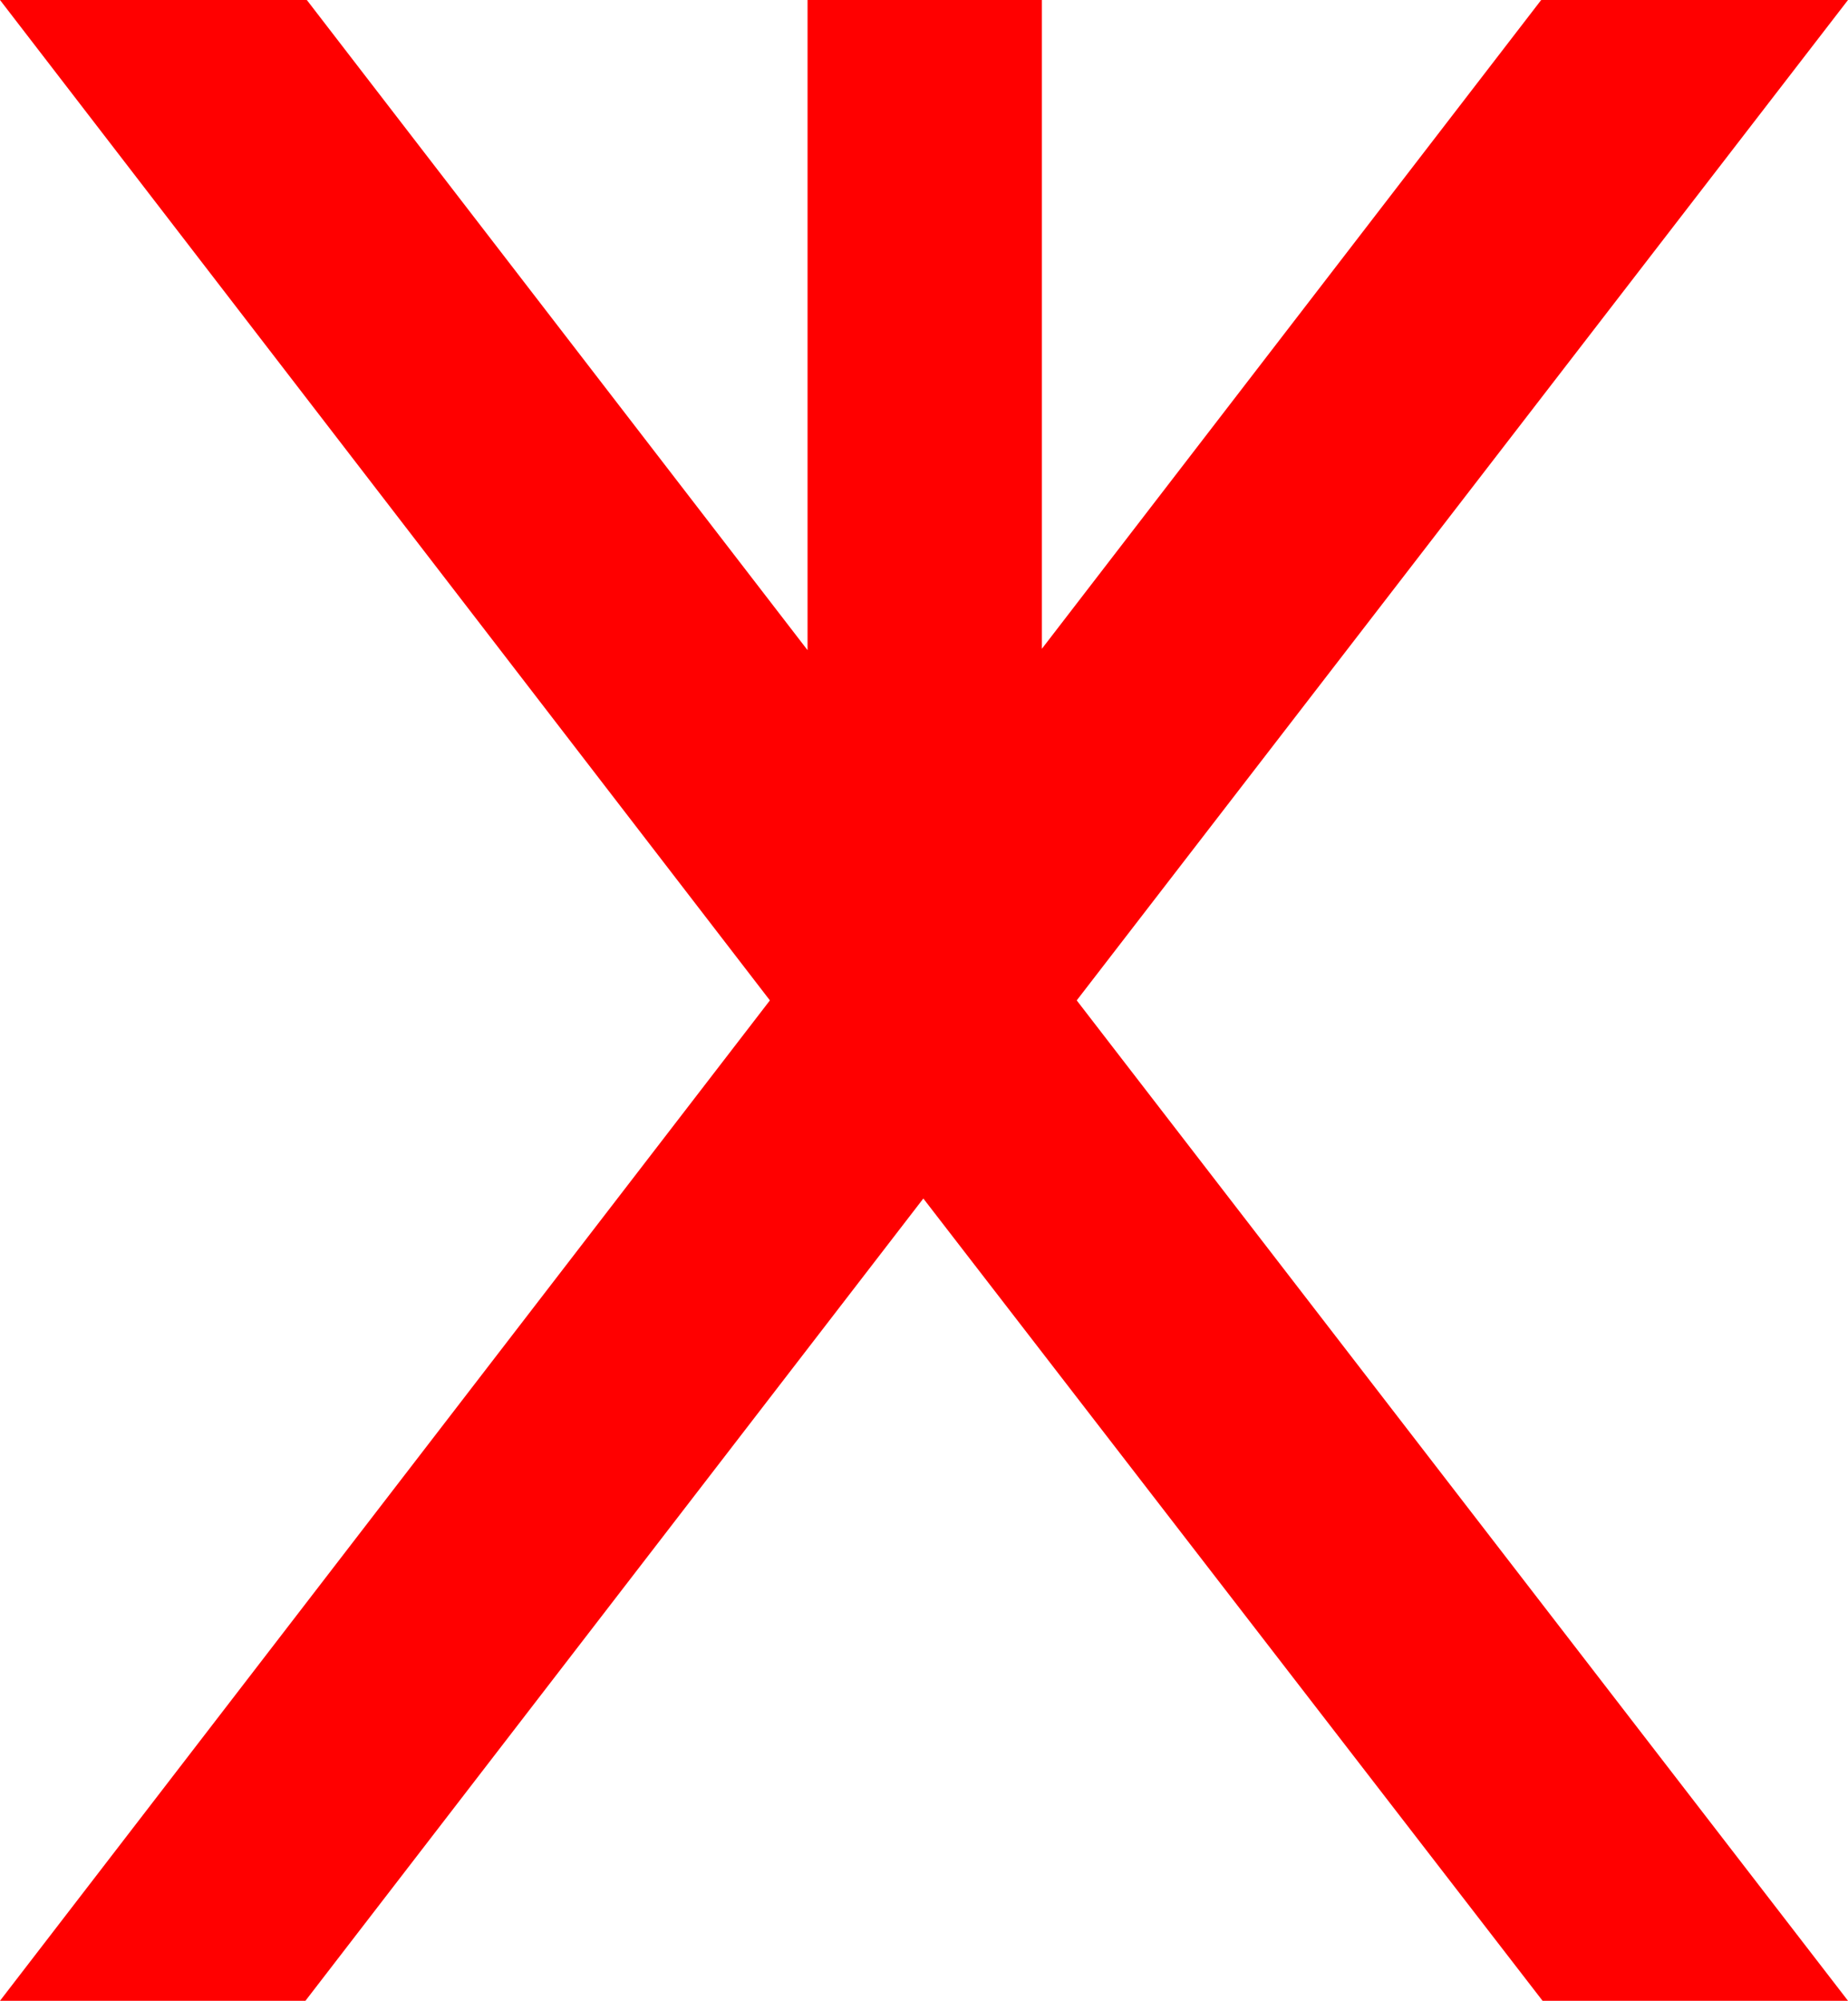 <?xml version="1.0" encoding="utf-8"?>
<!DOCTYPE svg PUBLIC "-//W3C//DTD SVG 1.1//EN" "http://www.w3.org/Graphics/SVG/1.1/DTD/svg11.dtd">
<svg width="38.818" height="42.012" xmlns="http://www.w3.org/2000/svg" xmlns:xlink="http://www.w3.org/1999/xlink" xmlns:xml="http://www.w3.org/XML/1998/namespace" version="1.1">
  <g>
    <g>
      <path style="fill:#FF0000;fill-opacity:1" d="M0,0L6.445,0 16.963,13.652 16.963,0 21.885,0 21.885,13.623 32.373,0 38.818,0 22.617,21.006 38.818,42.012 32.402,42.012 19.395,25.166 6.416,42.012 0,42.012 16.172,21.006 0,0z" />
    </g>
  </g>
</svg>